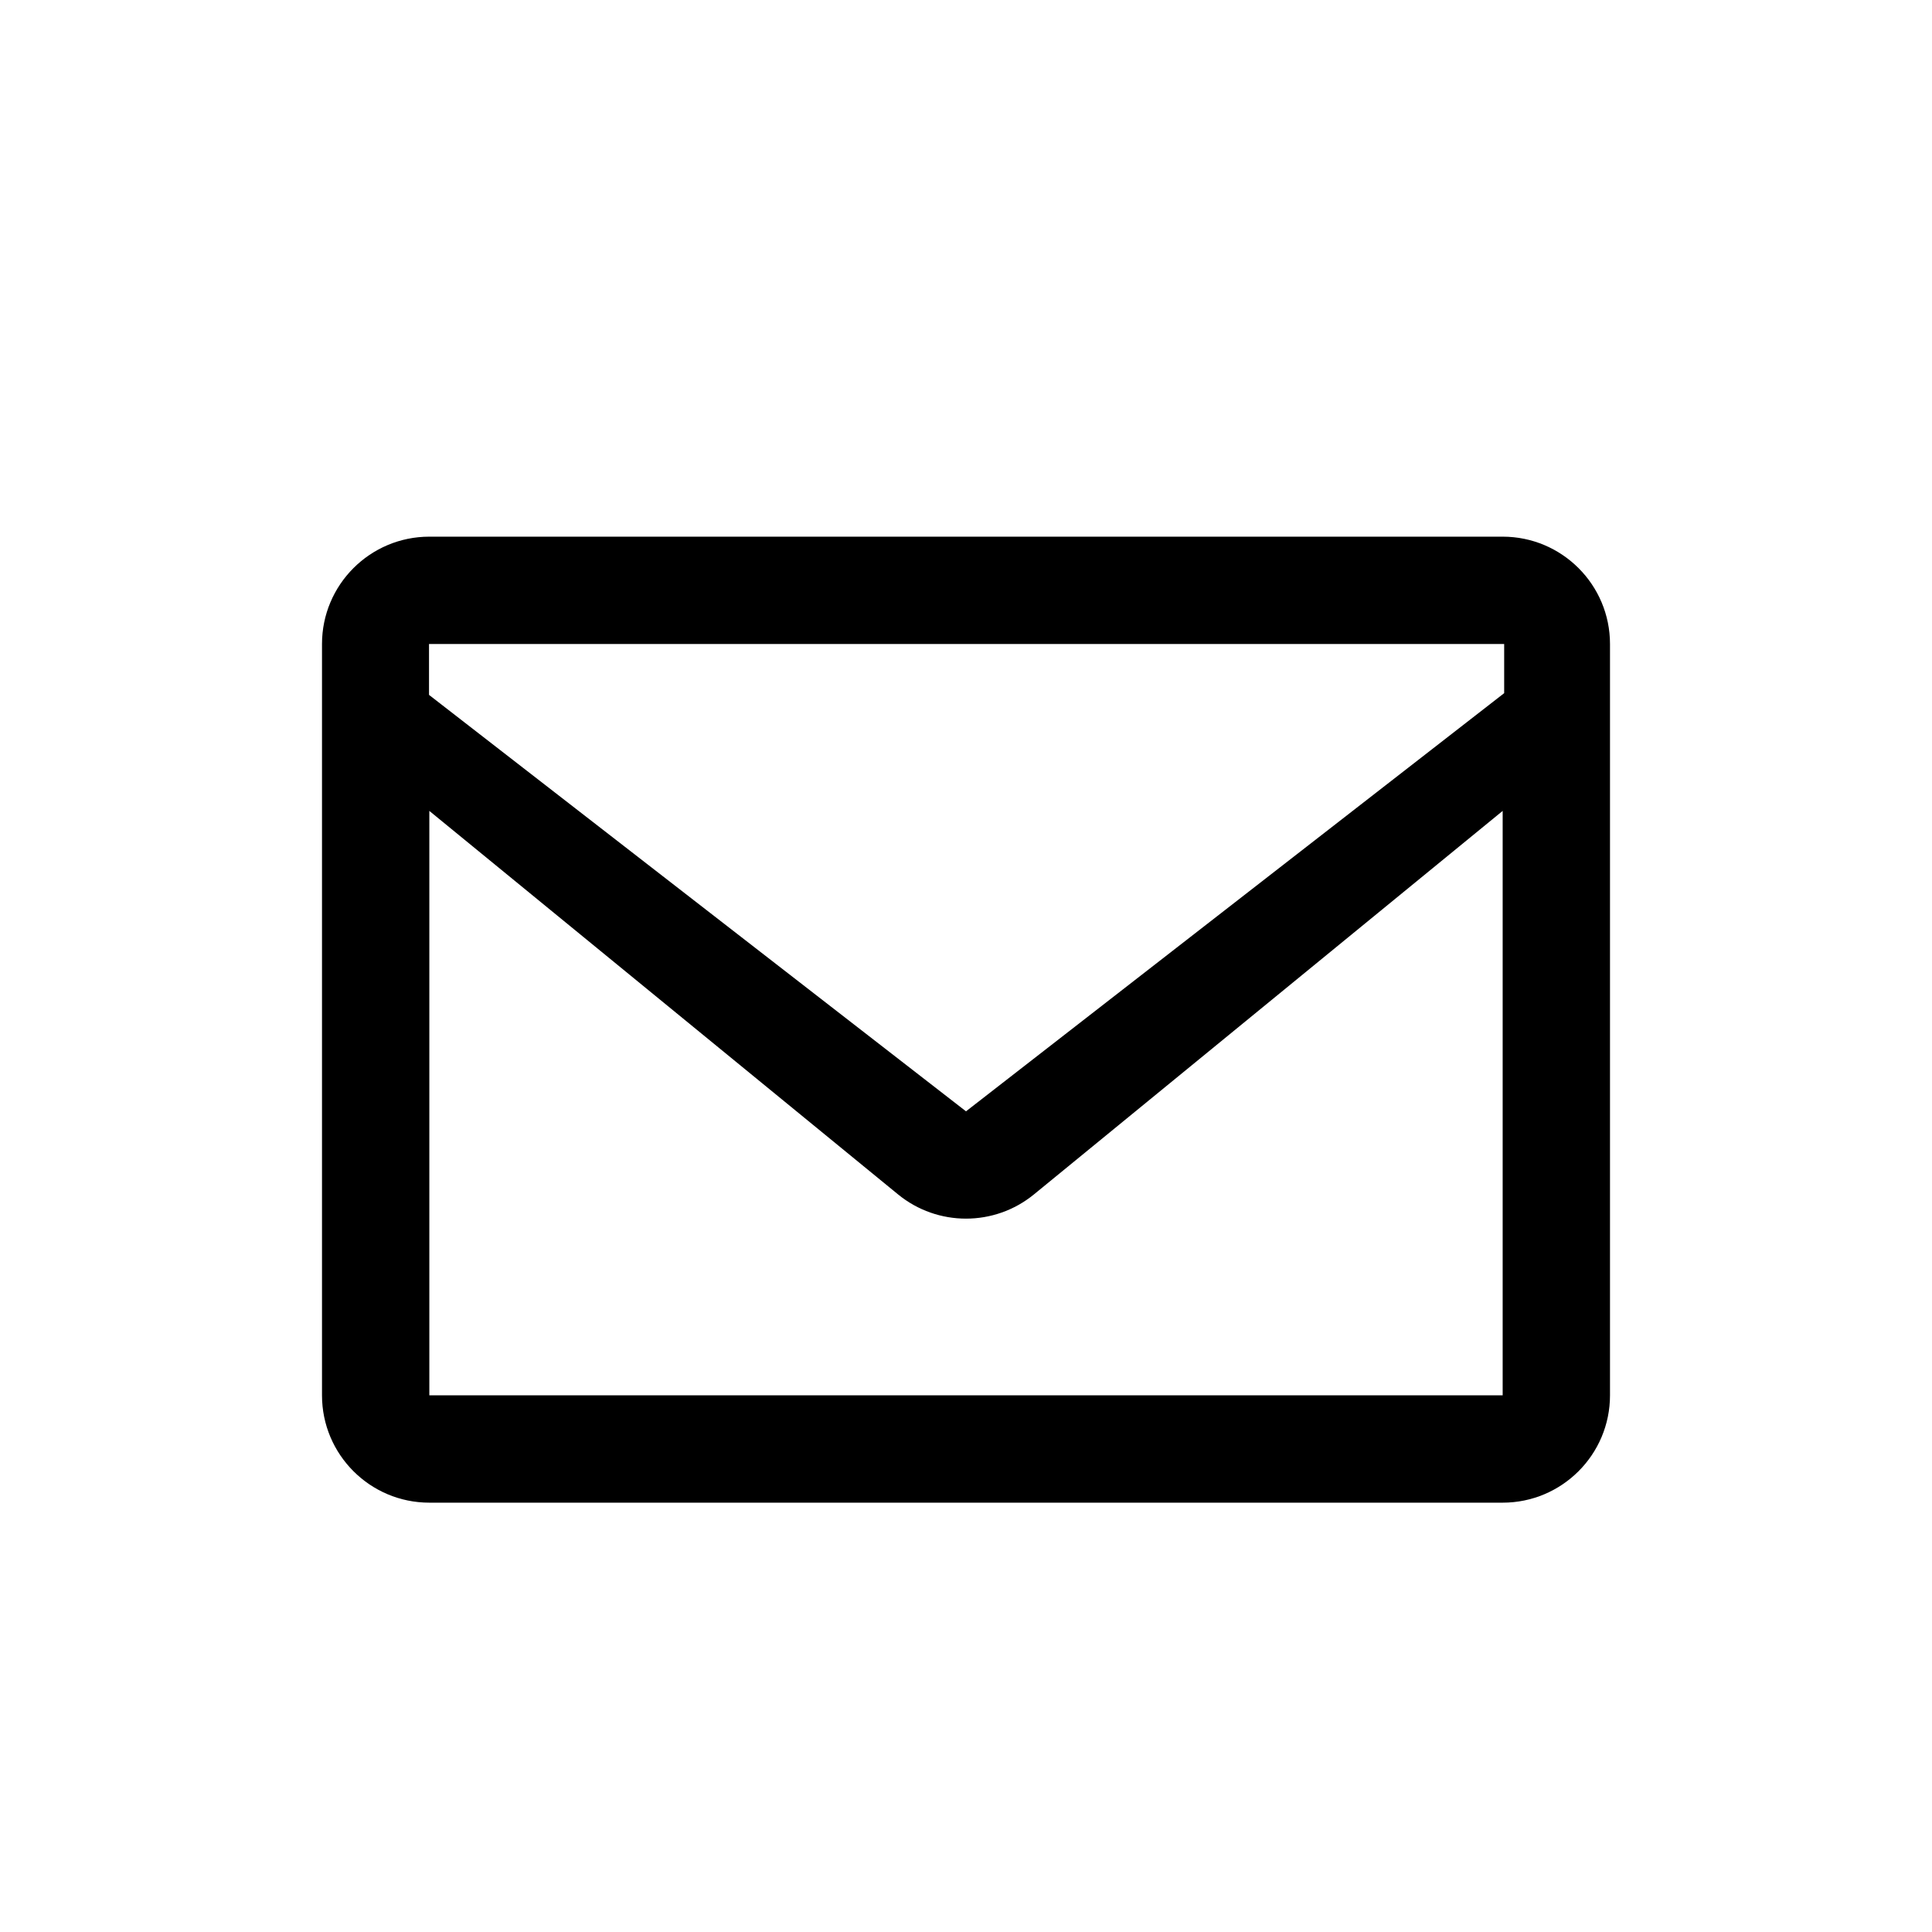<svg xmlns="http://www.w3.org/2000/svg" width="18" height="18" viewBox="0 0 18 18">
  <path d="M4,5 L14,5 C14.552,5 15,5.448 15,6 L15,13 C15,13.552 14.552,14 14,14 L4,14 C3.448,14 3,13.552 3,13 L3,6 C3,5.448 3.448,5 4,5 Z M14,7.555 L9.633,11.128 C9.265,11.429 8.735,11.429 8.367,11.128 L4,7.555 L4,13 L14,13 L14,7.555 Z M3.997,6.474 L9,10.354 L14.014,6.458 L14.014,6 L3.997,6 L3.997,6.474 Z"/>
</svg>
